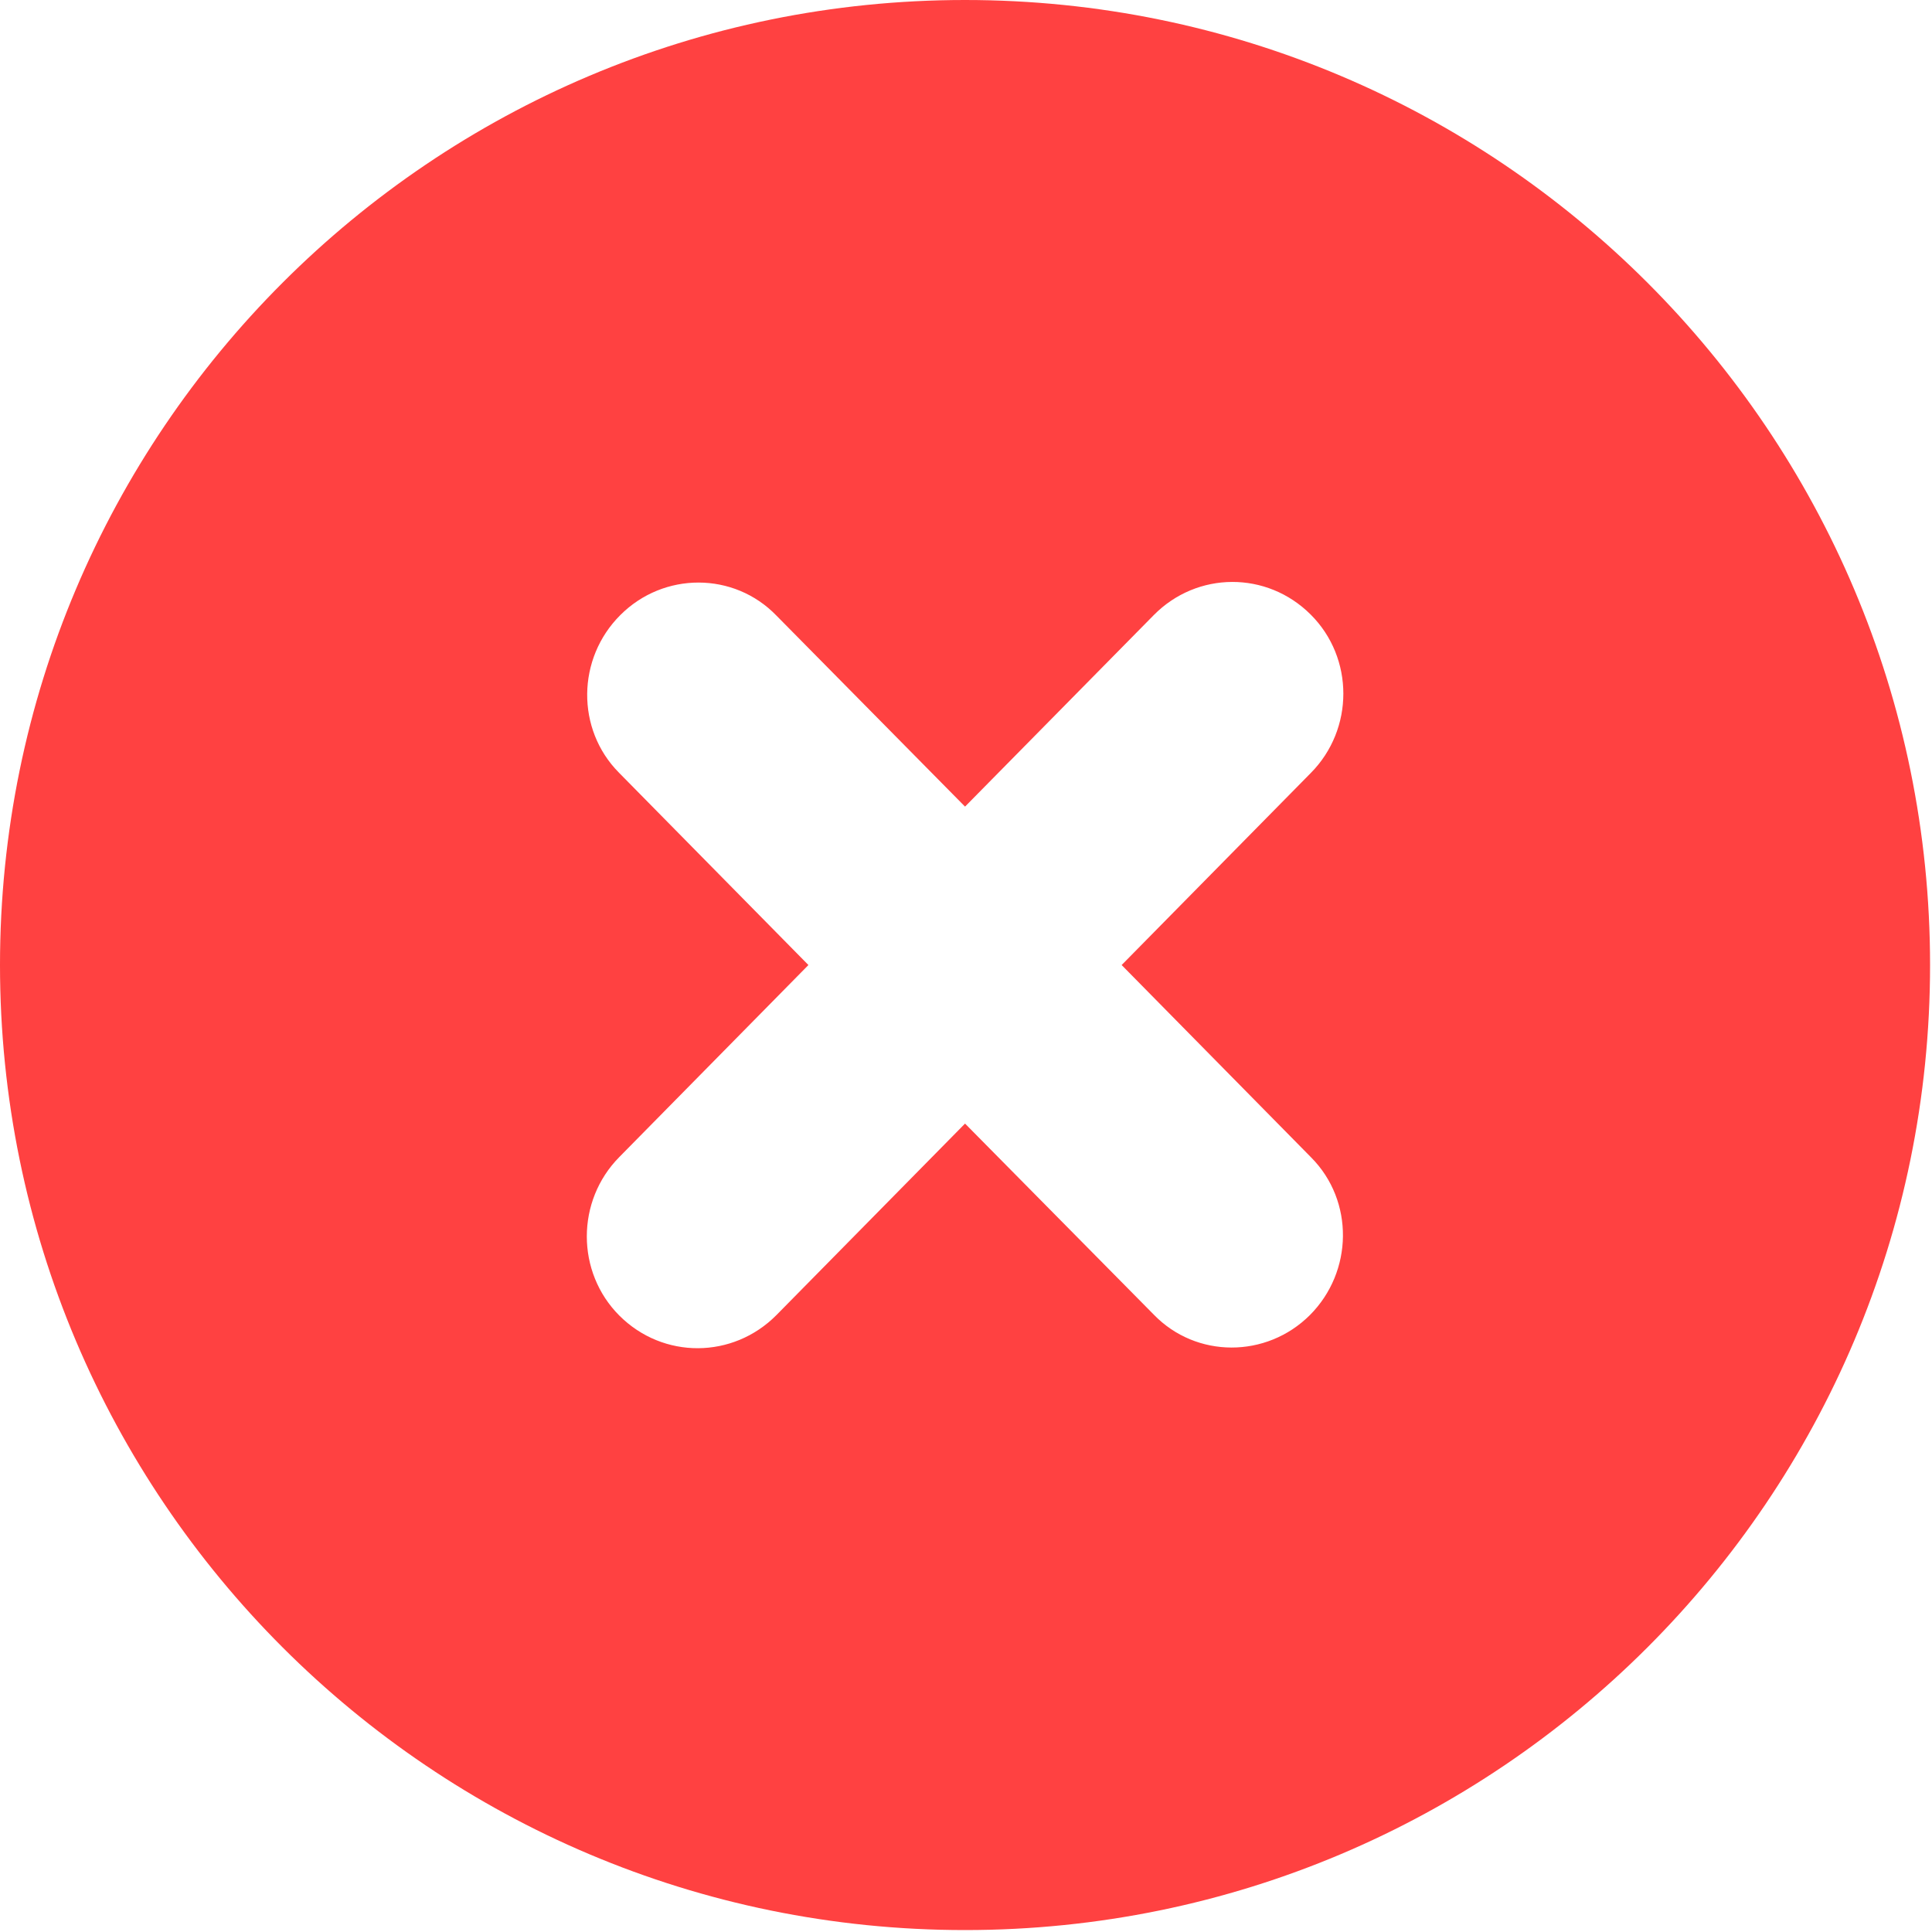 
<svg xmlns="http://www.w3.org/2000/svg" xmlns:xlink="http://www.w3.org/1999/xlink" width="16px" height="16px" viewBox="0 0 16 16" version="1.1">
    <g id="surface1">
        <path style=" stroke:none;fill-rule:evenodd;fill:rgb(100%,25.49%,25.49%);fill-opacity:1;" d="M 7.992 0 C 12.406 0 15.984 3.578 15.984 7.992 C 15.984 12.406 12.406 15.984 7.992 15.984 C 3.578 15.984 0 12.406 0 7.992 C 0 3.578 3.578 0 7.992 0 Z M 9.555 5.094 C 9.914 4.73 10.492 4.727 10.855 5.09 C 11.215 5.449 11.215 6.039 10.855 6.402 L 9.289 7.992 L 10.859 9.586 C 11.215 9.945 11.207 10.531 10.848 10.891 C 10.488 11.25 9.906 11.25 9.555 10.887 L 7.992 9.305 L 6.43 10.891 C 6.07 11.254 5.492 11.258 5.129 10.895 C 4.77 10.535 4.77 9.945 5.129 9.582 L 6.695 7.992 L 5.125 6.398 C 4.77 6.039 4.777 5.453 5.137 5.094 C 5.496 4.734 6.078 4.734 6.43 5.098 L 7.992 6.68 Z M 9.555 5.094 "/>
    </g>
</svg>
